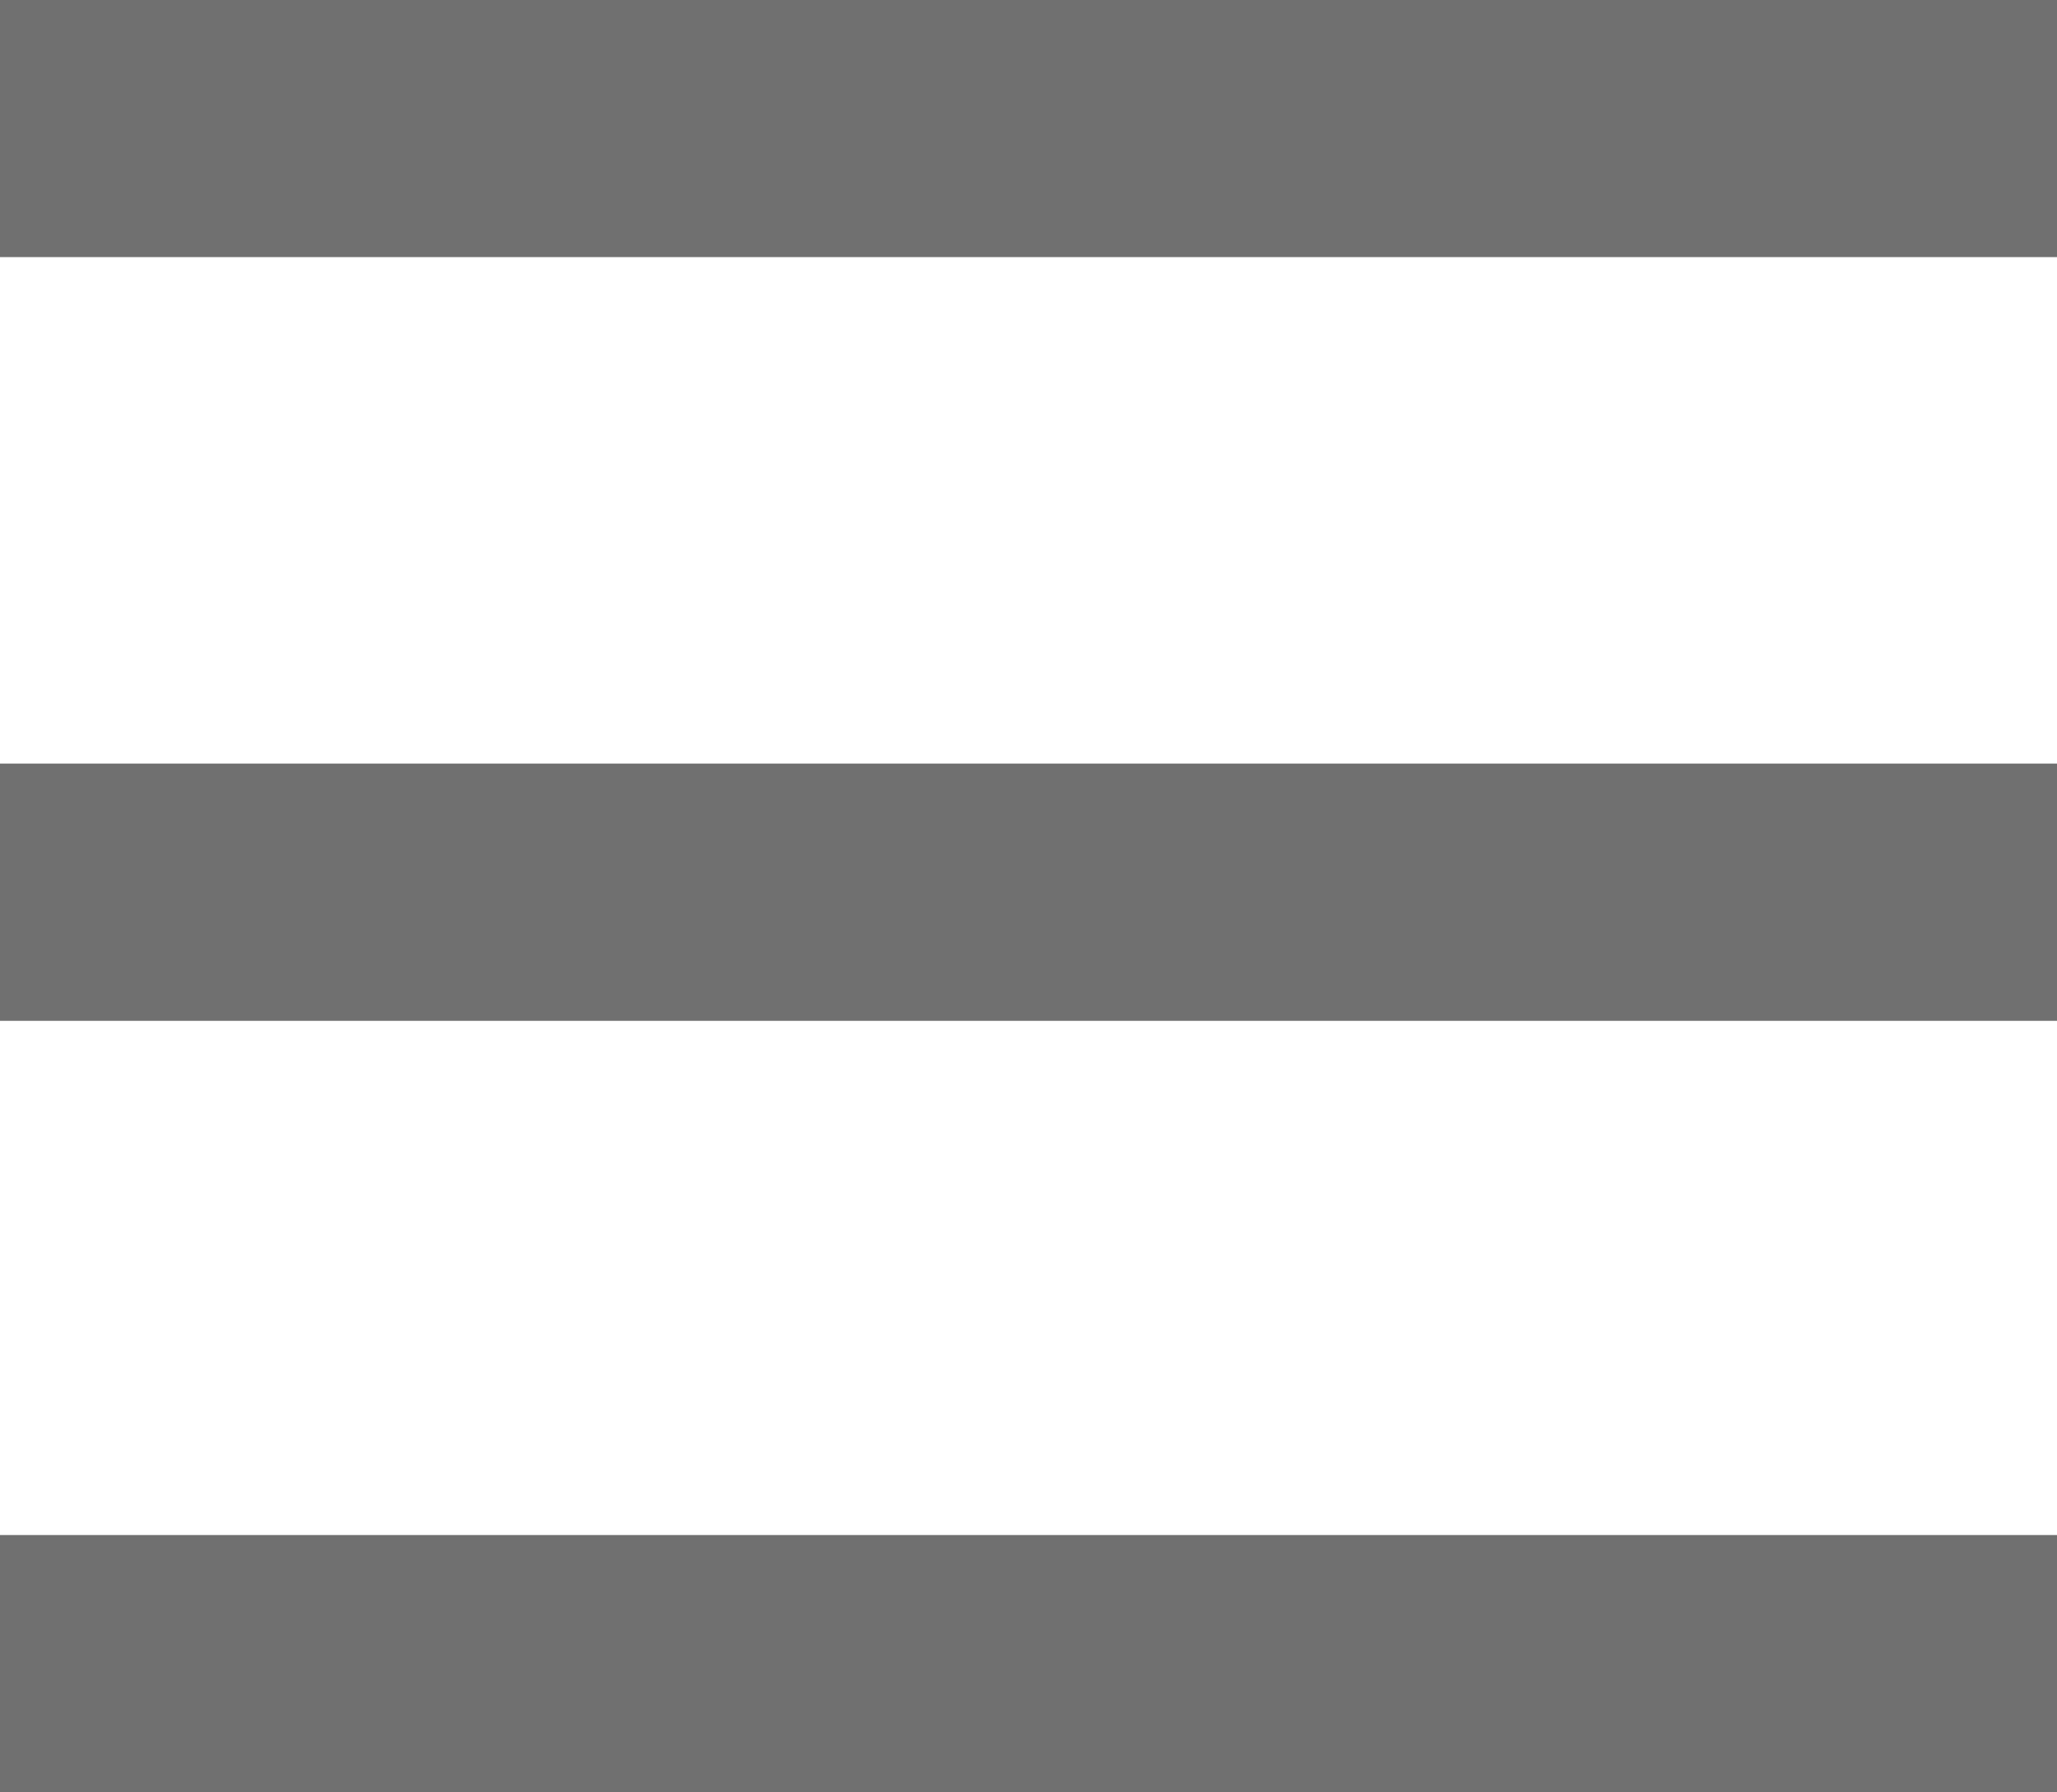 <svg xmlns="http://www.w3.org/2000/svg" width="17.905" height="15.6" viewBox="0 0 17.905 15.6">
  <path id="More" d="M0,0V2.238H17.905V0ZM0,6.647V8.886H17.905V6.647Zm0,6.715V15.6H17.905V13.362Z" fill="#707070"/>
</svg>
